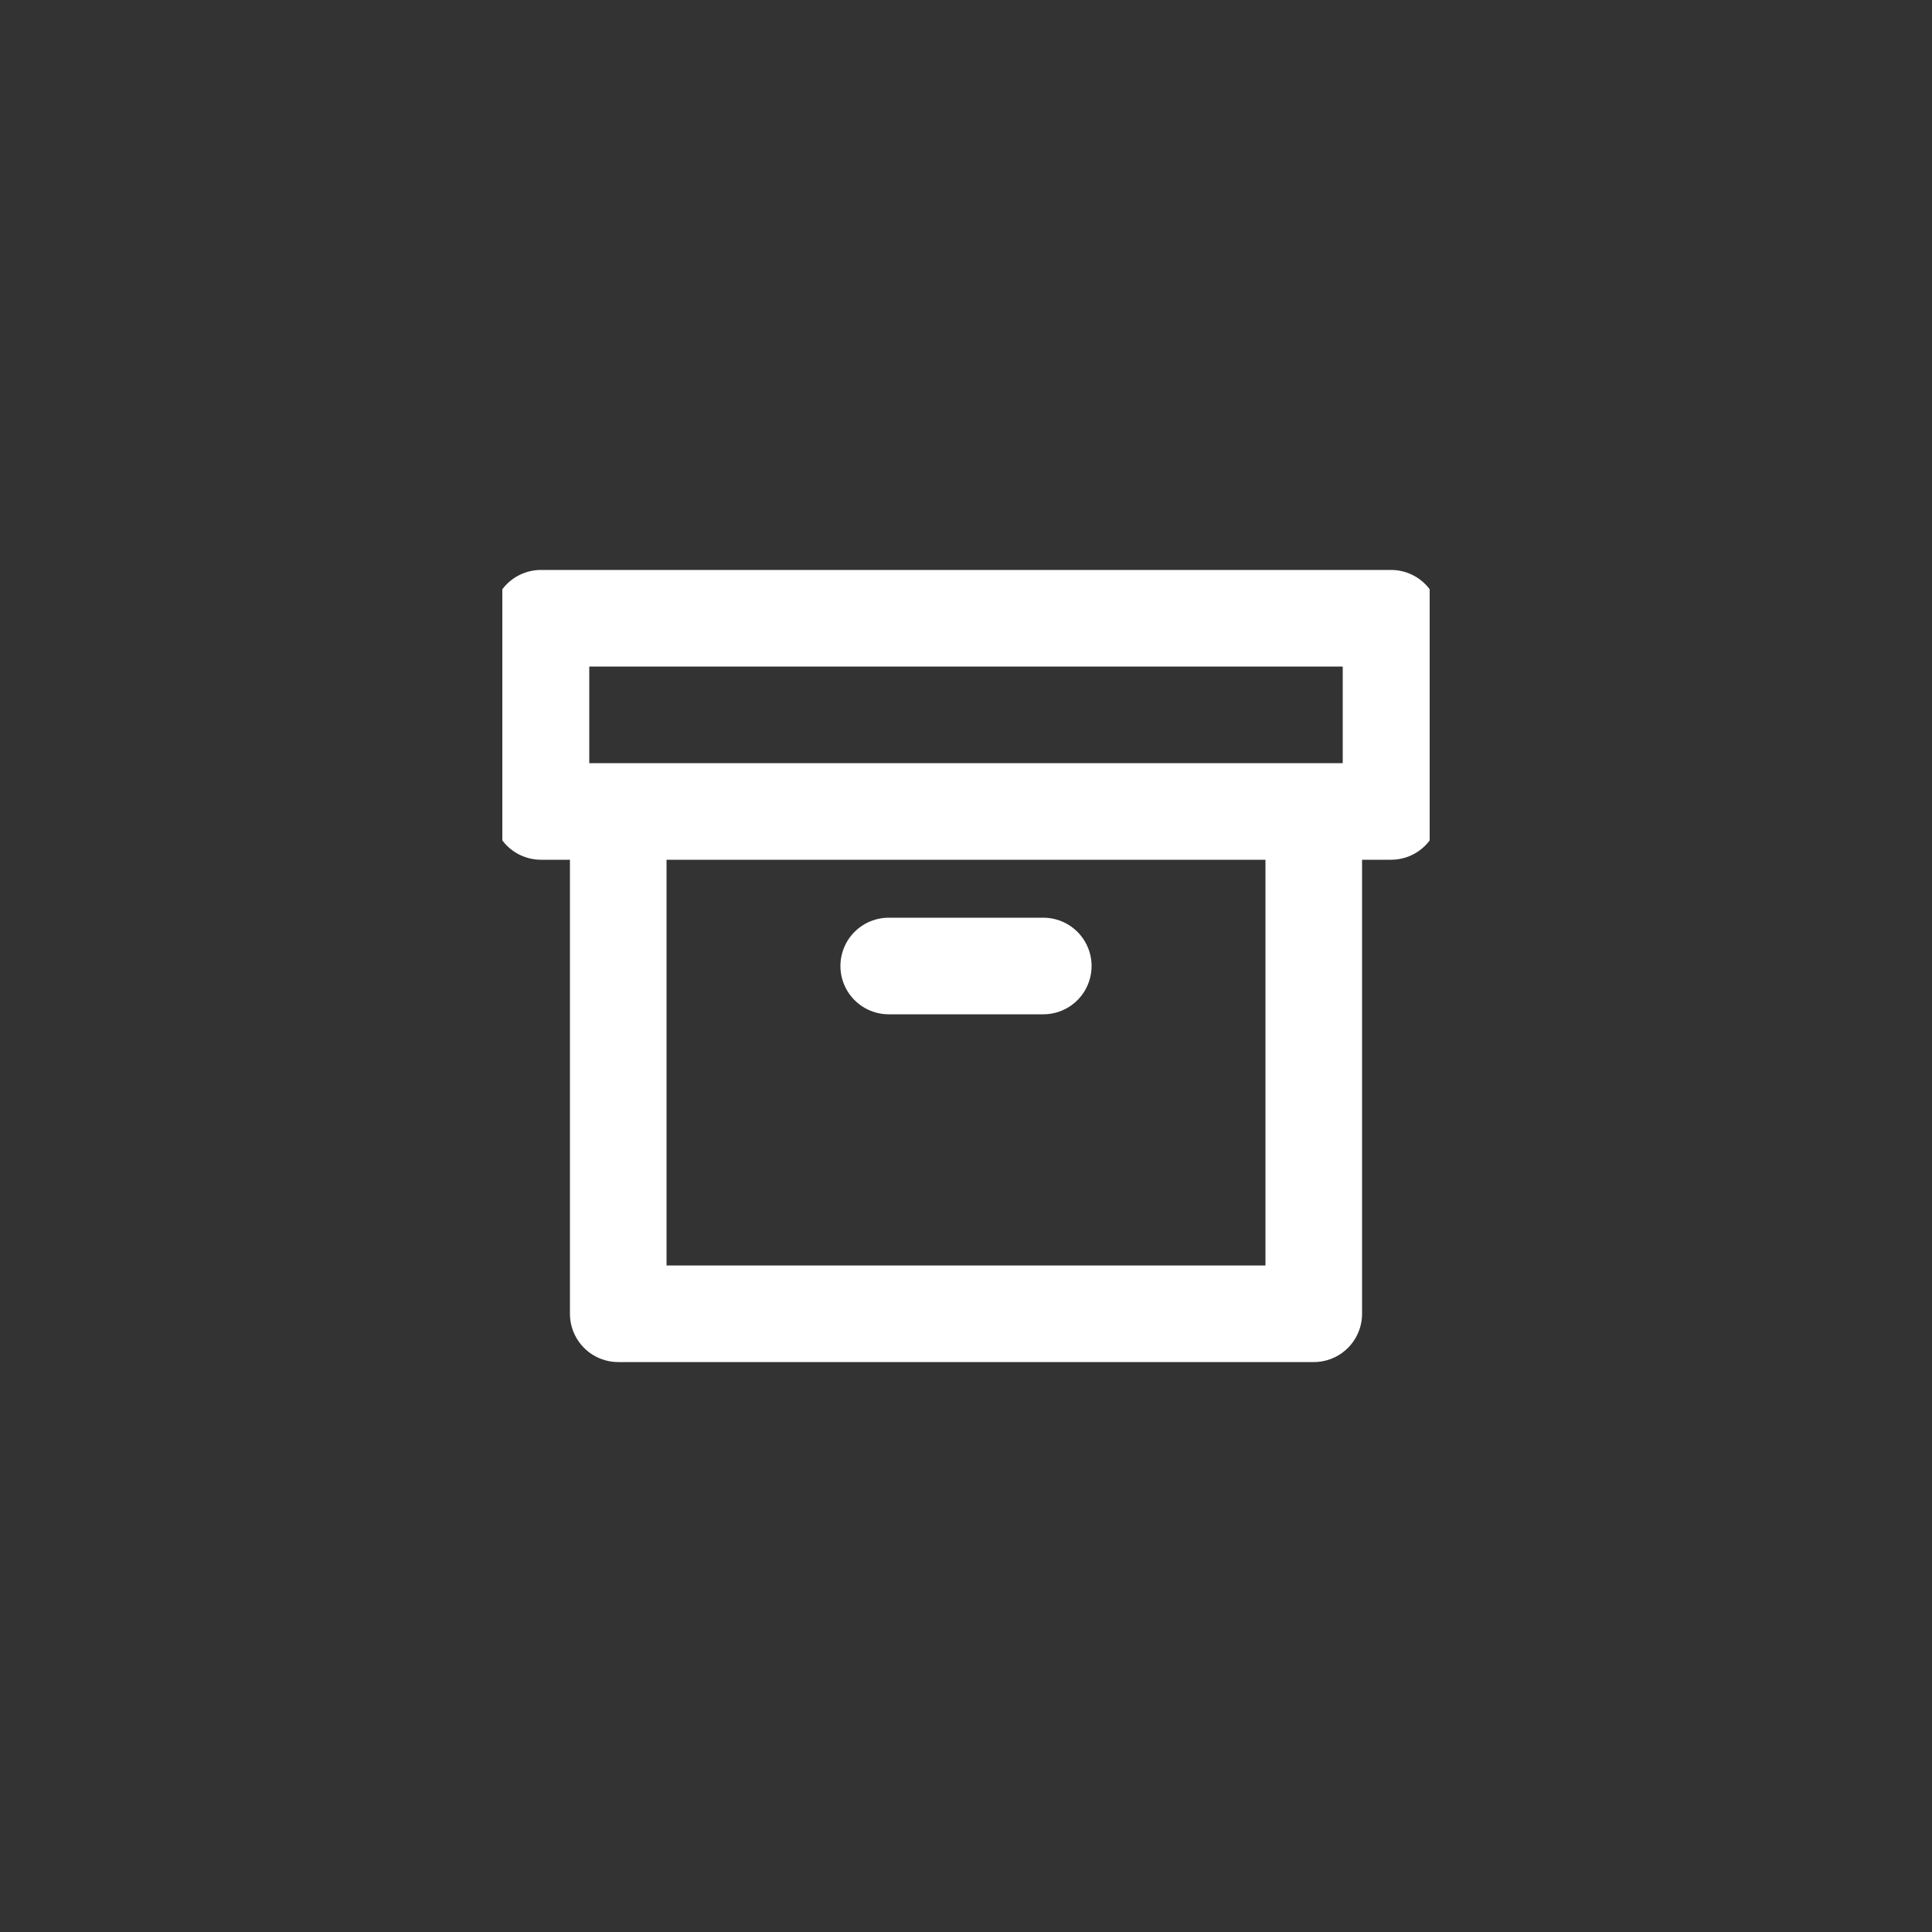 <svg width="50" height="50" viewBox="0 0 50 50" fill="none" xmlns="http://www.w3.org/2000/svg">
<rect x="0" y="0" width="50" height="50" fill="#333333" stroke="none"/>
<g clip-path="url(#clip0_469_162)">
<path d="M34 21V34H16V21M23 25H27M14 16H36V21H14V16Z" stroke="white" stroke-width="2.5" stroke-linecap="round" stroke-linejoin="round"/>
</g>
<defs>
<clipPath id="clip0_469_162">
<rect width="24" height="24" fill="white" transform="translate(13 13)"/>
</clipPath>
</defs>
</svg>
